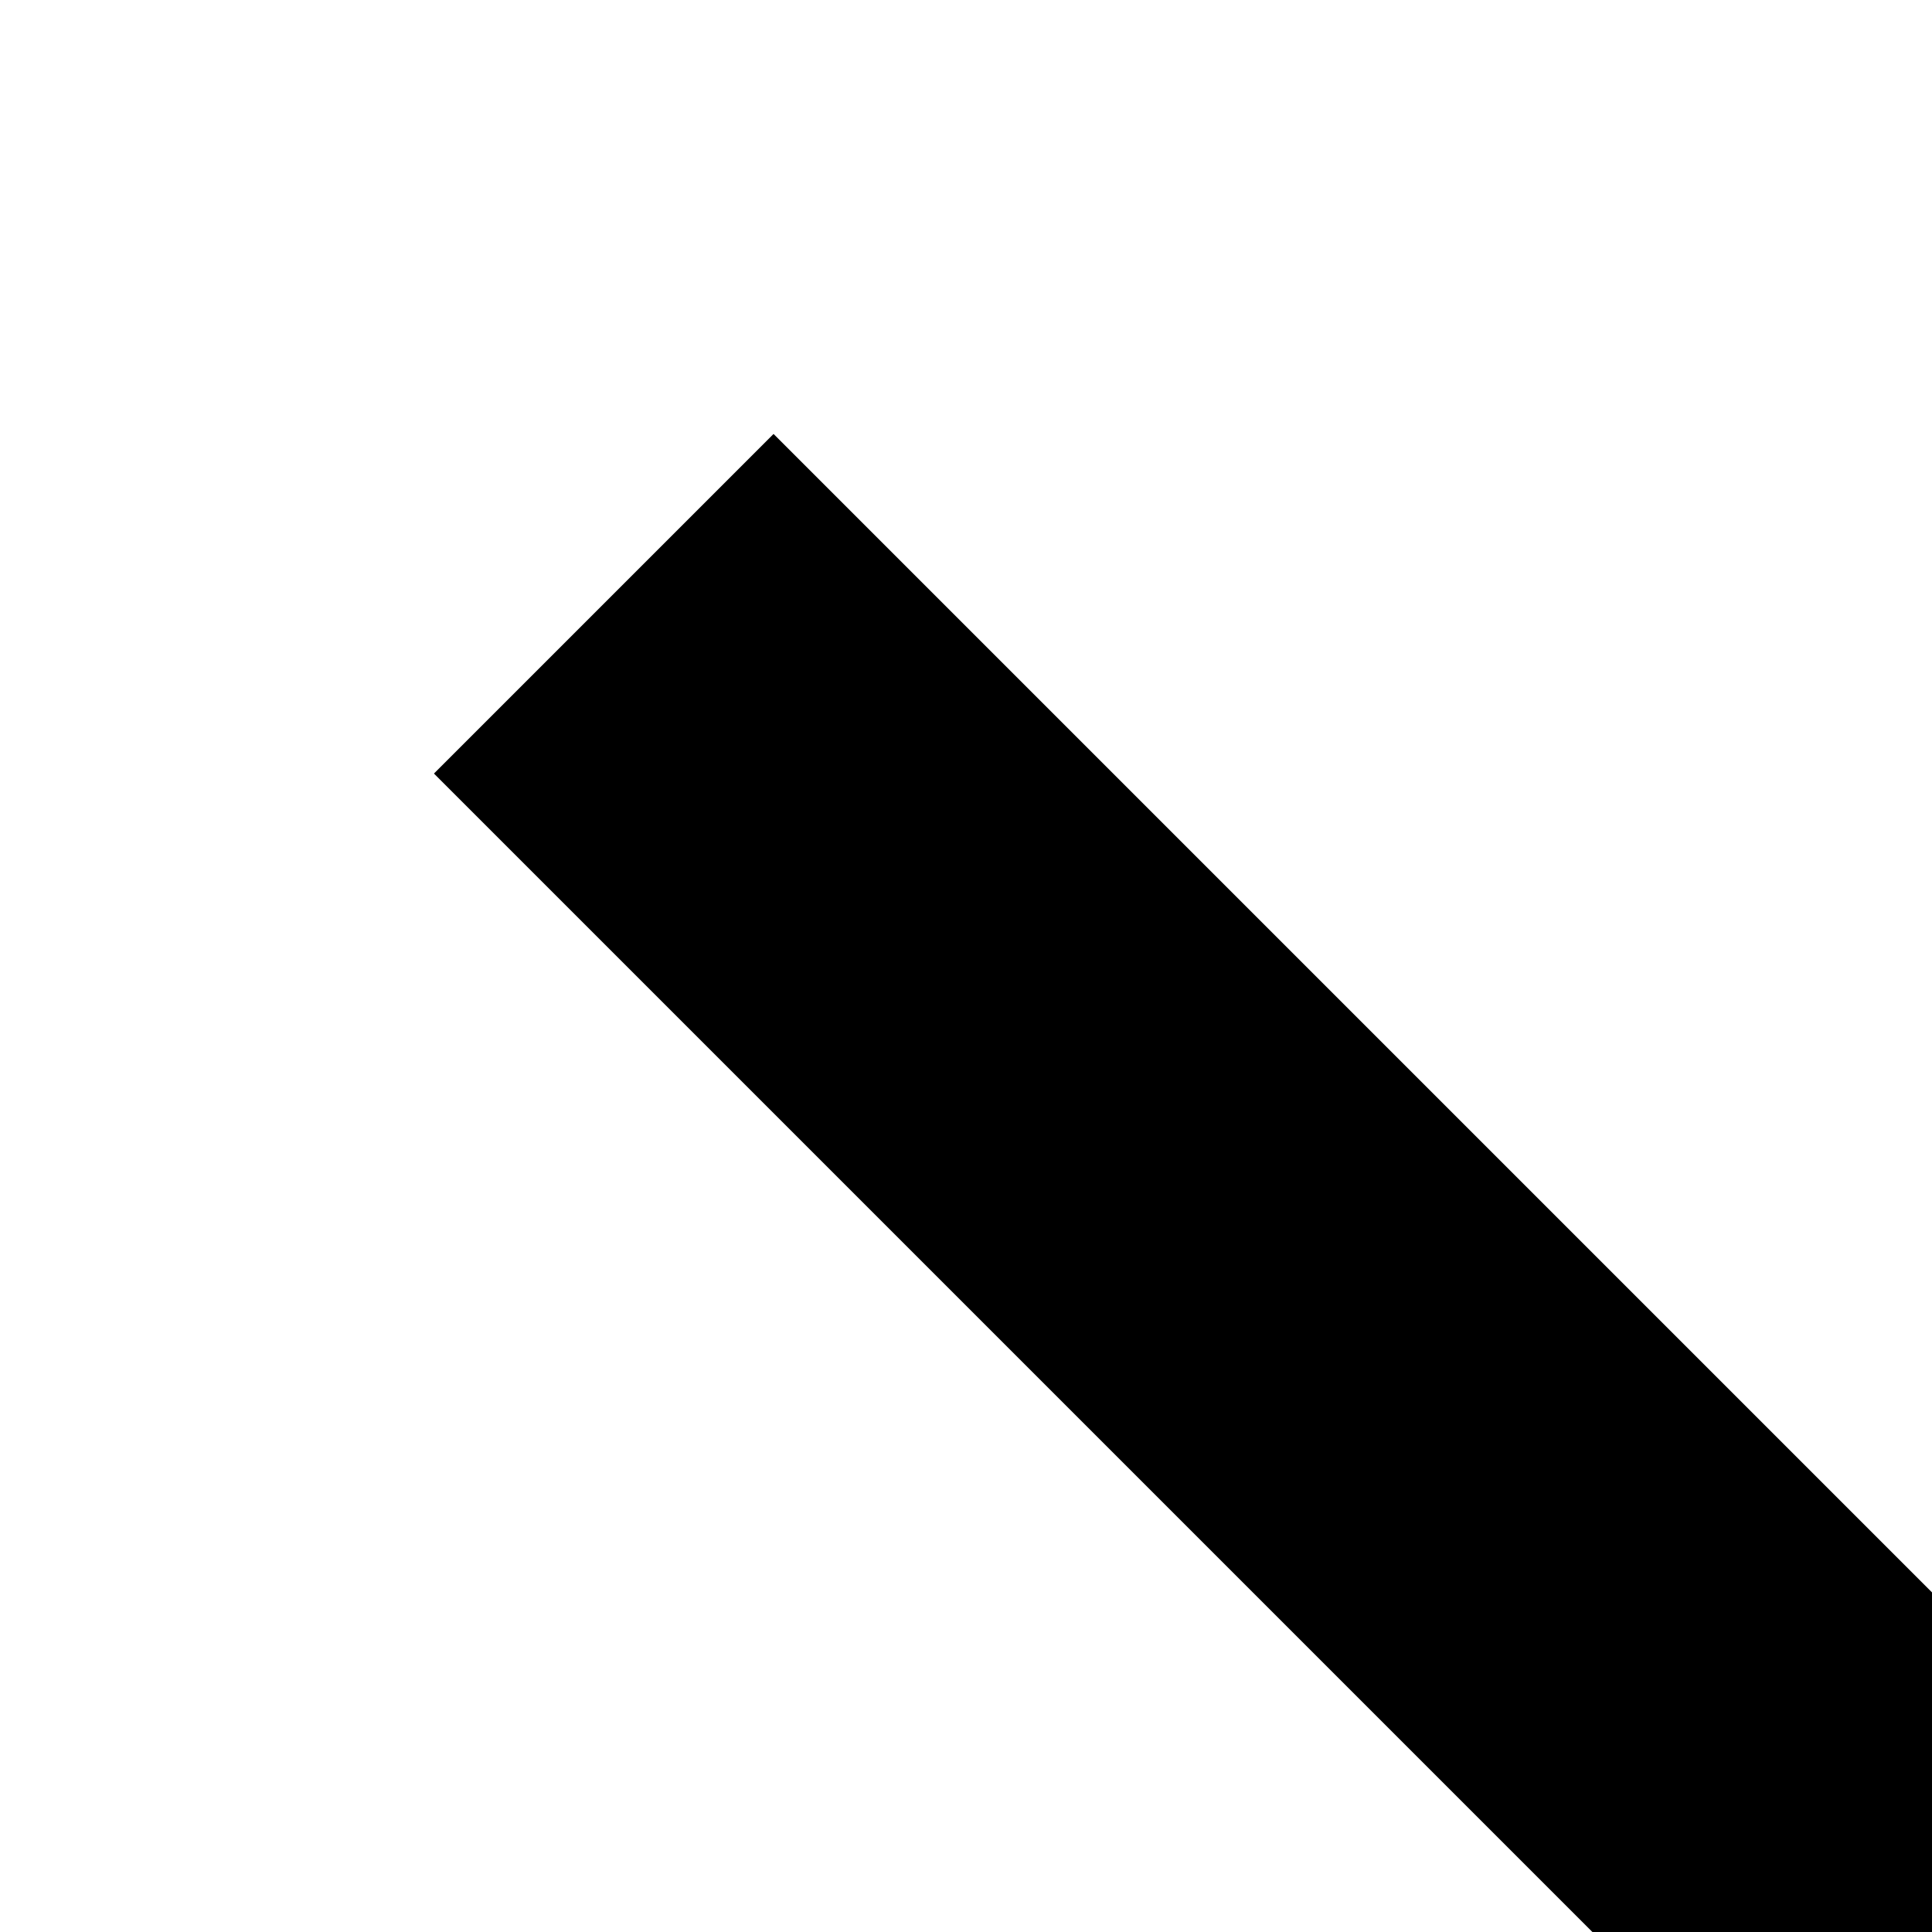 <svg xmlns="http://www.w3.org/2000/svg" version="1.1" viewBox="0 0 512 512" fill="currentColor"><path fill="currentColor" d="m1805 205l-755 755l755 755l-90 90l-755-755l-755 755l-90-90l755-755l-755-755l90-90l755 755l755-755z"/></svg>